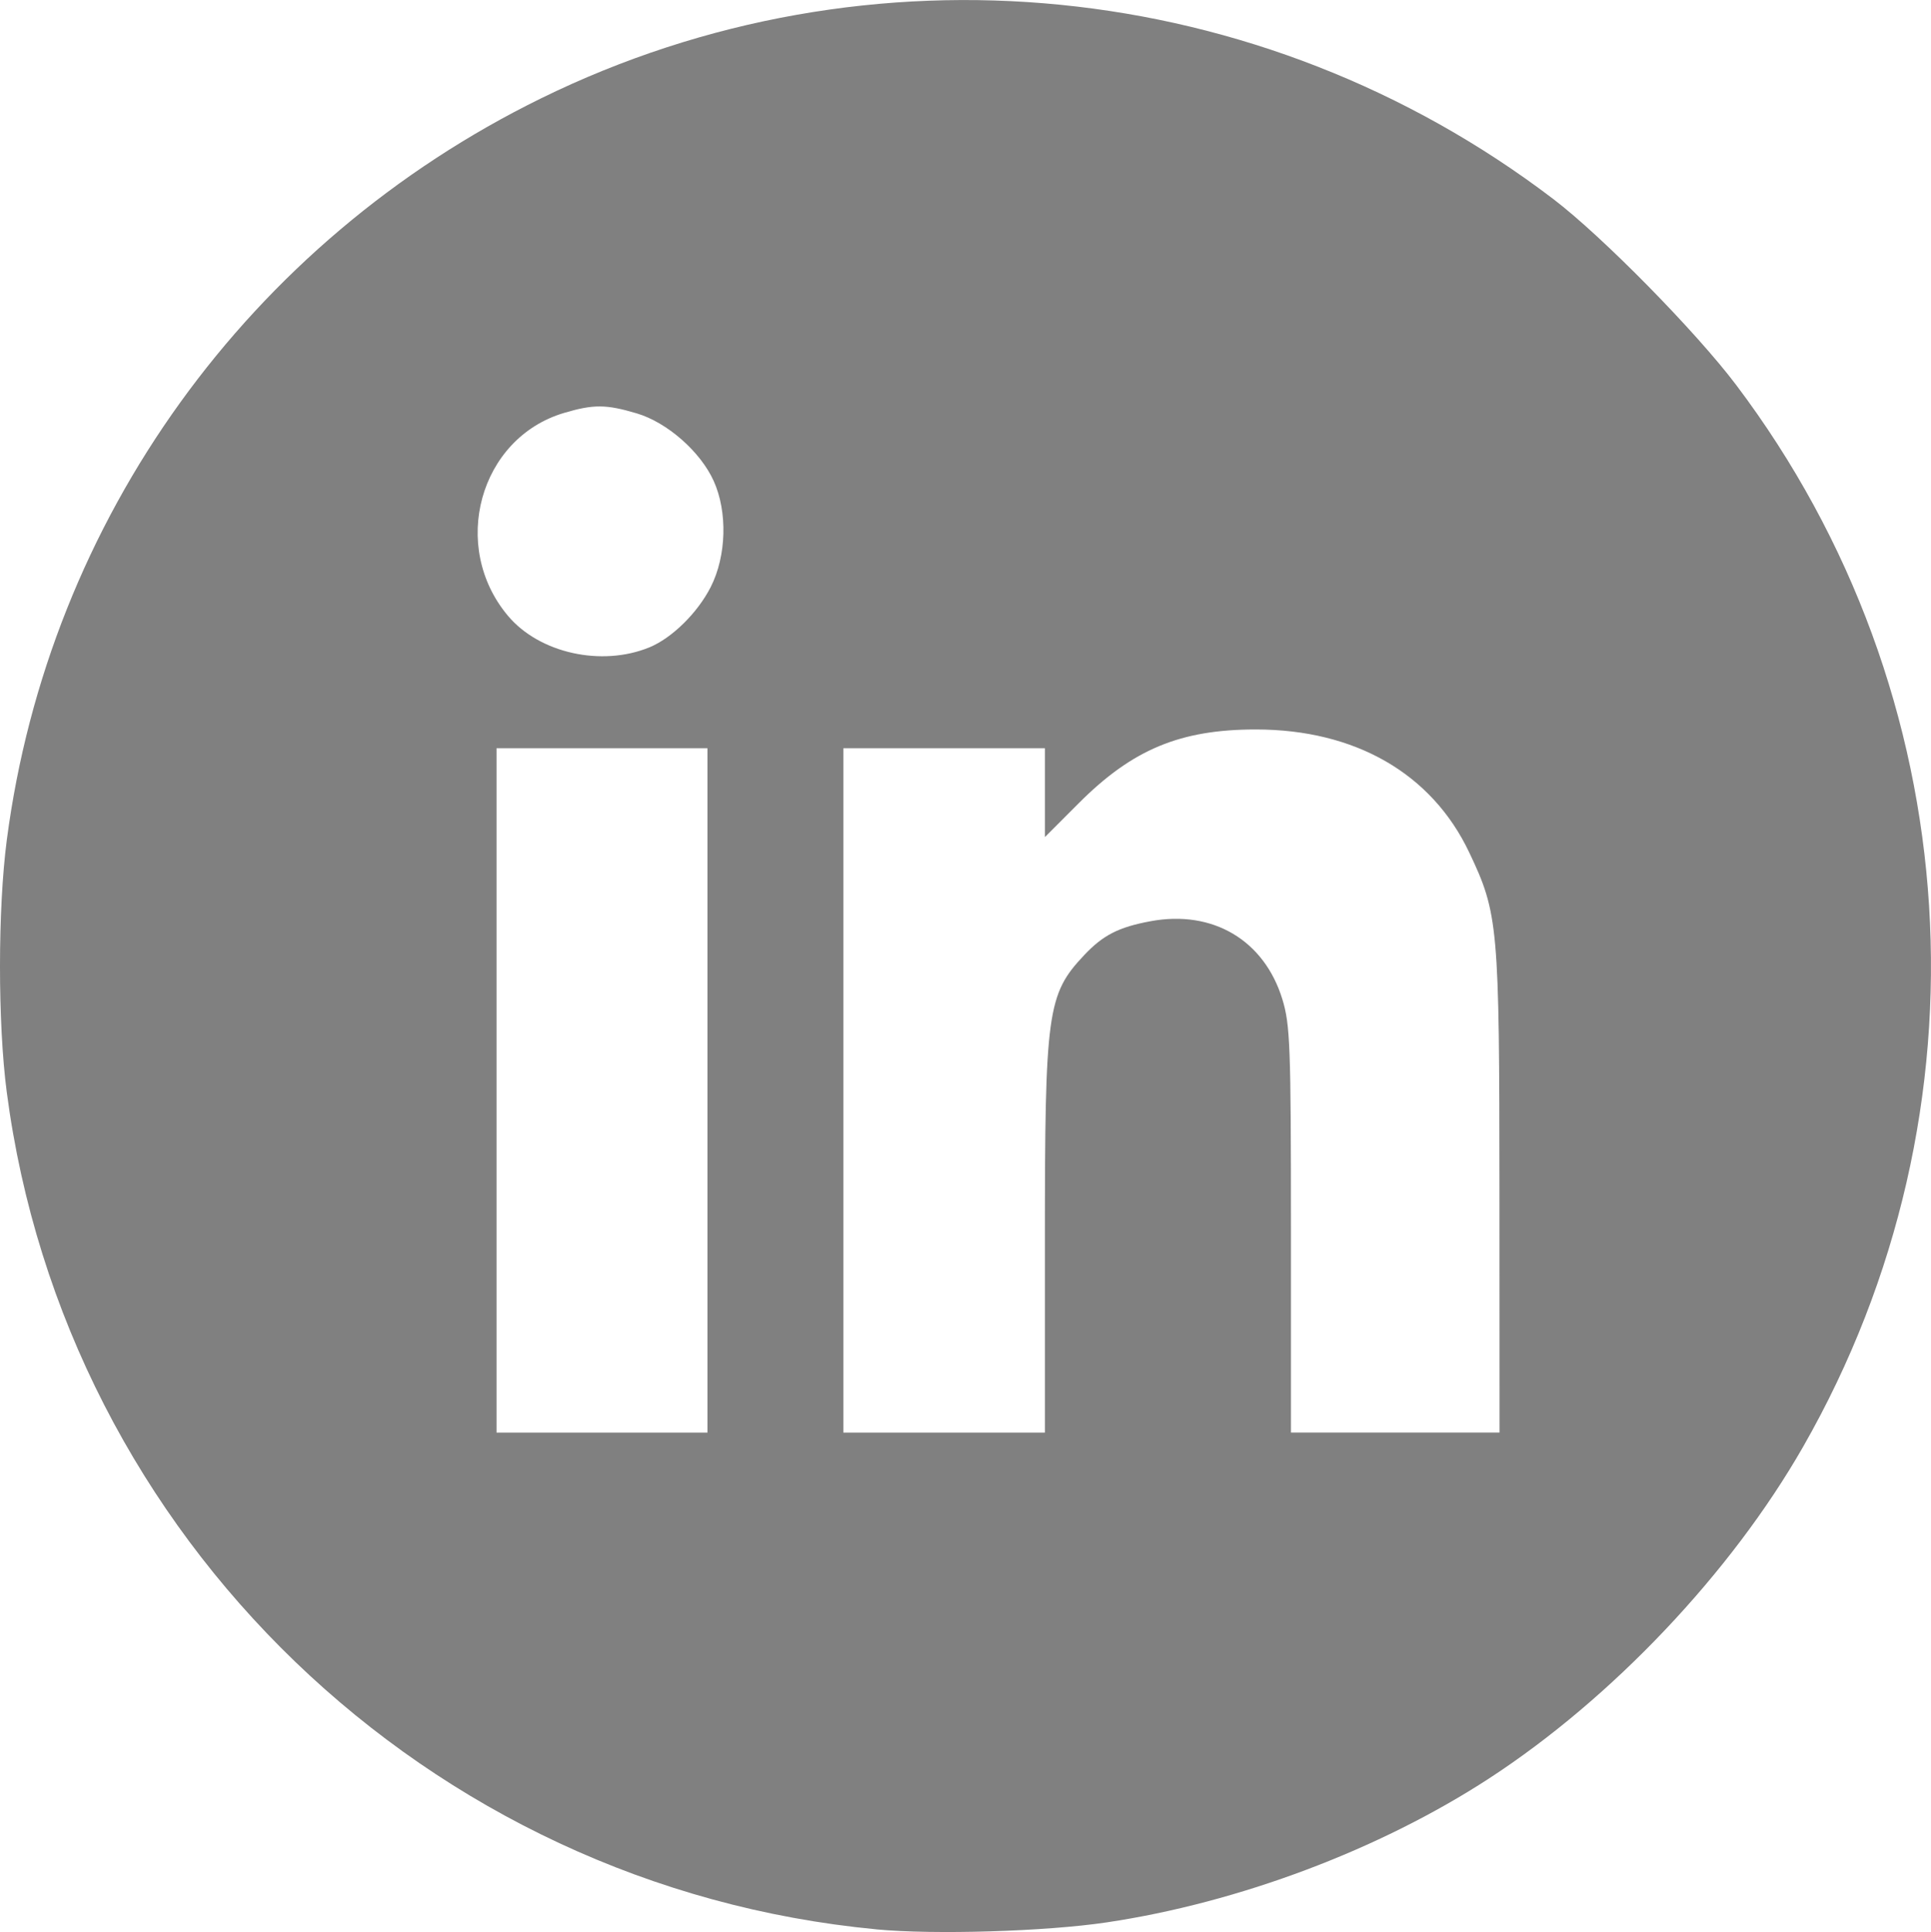 <svg version="1.1" viewBox="0 0 412 412.16" xmlns="http://www.w3.org/2000/svg">
    <g transform="translate(-255.06 -50.377)">
        <path fill="gray" d="m442 461.97c-95.685-9.091-173.04-83.579-185.5-178.62-1.927-14.699-1.919-39.048 0.017-53.819 8.961-68.362 51.63-127.57 113.98-158.17 70.003-34.355 153.59-26.036 216 21.496 10.414 7.932 30.379 28.232 38.999 39.653 49.68 65.824 55.293 154.8 14.288 226.5-15.359 26.857-40.77 53.691-67.025 70.78-23.336 15.189-53.358 26.488-81.568 30.7-13.015 1.943-36.824 2.663-49.195 1.488zm-36-178.97v-73h-45v146h45zm72 32.049c0-48.892 0.499-52.528 8.362-60.885 4.039-4.293 7.38-6 14.214-7.263 13.231-2.446 24.2 4.043 28.076 16.608 1.676 5.435 1.848 10.005 1.848 49.24v43.249l44.5 0.001-0.017-51.25c-0.019-56.99-0.237-59.437-6.462-72.543-7.982-16.807-24.309-26.207-45.521-26.207-16.112 0-26.291 4.234-37.75 15.704l-7.25 7.256v-18.96h-43v146h43zm-84.427-126.55c4.835-1.97 10.324-7.365 13.137-12.912 3.35-6.606 3.611-15.978 0.629-22.59-2.824-6.264-9.924-12.502-16.425-14.433-6.552-1.946-9.223-1.961-15.526-0.089-18.046 5.359-24.415 28.51-11.917 43.316 6.686 7.921 19.898 10.865 30.102 6.708z"/>
    </g>
</svg>